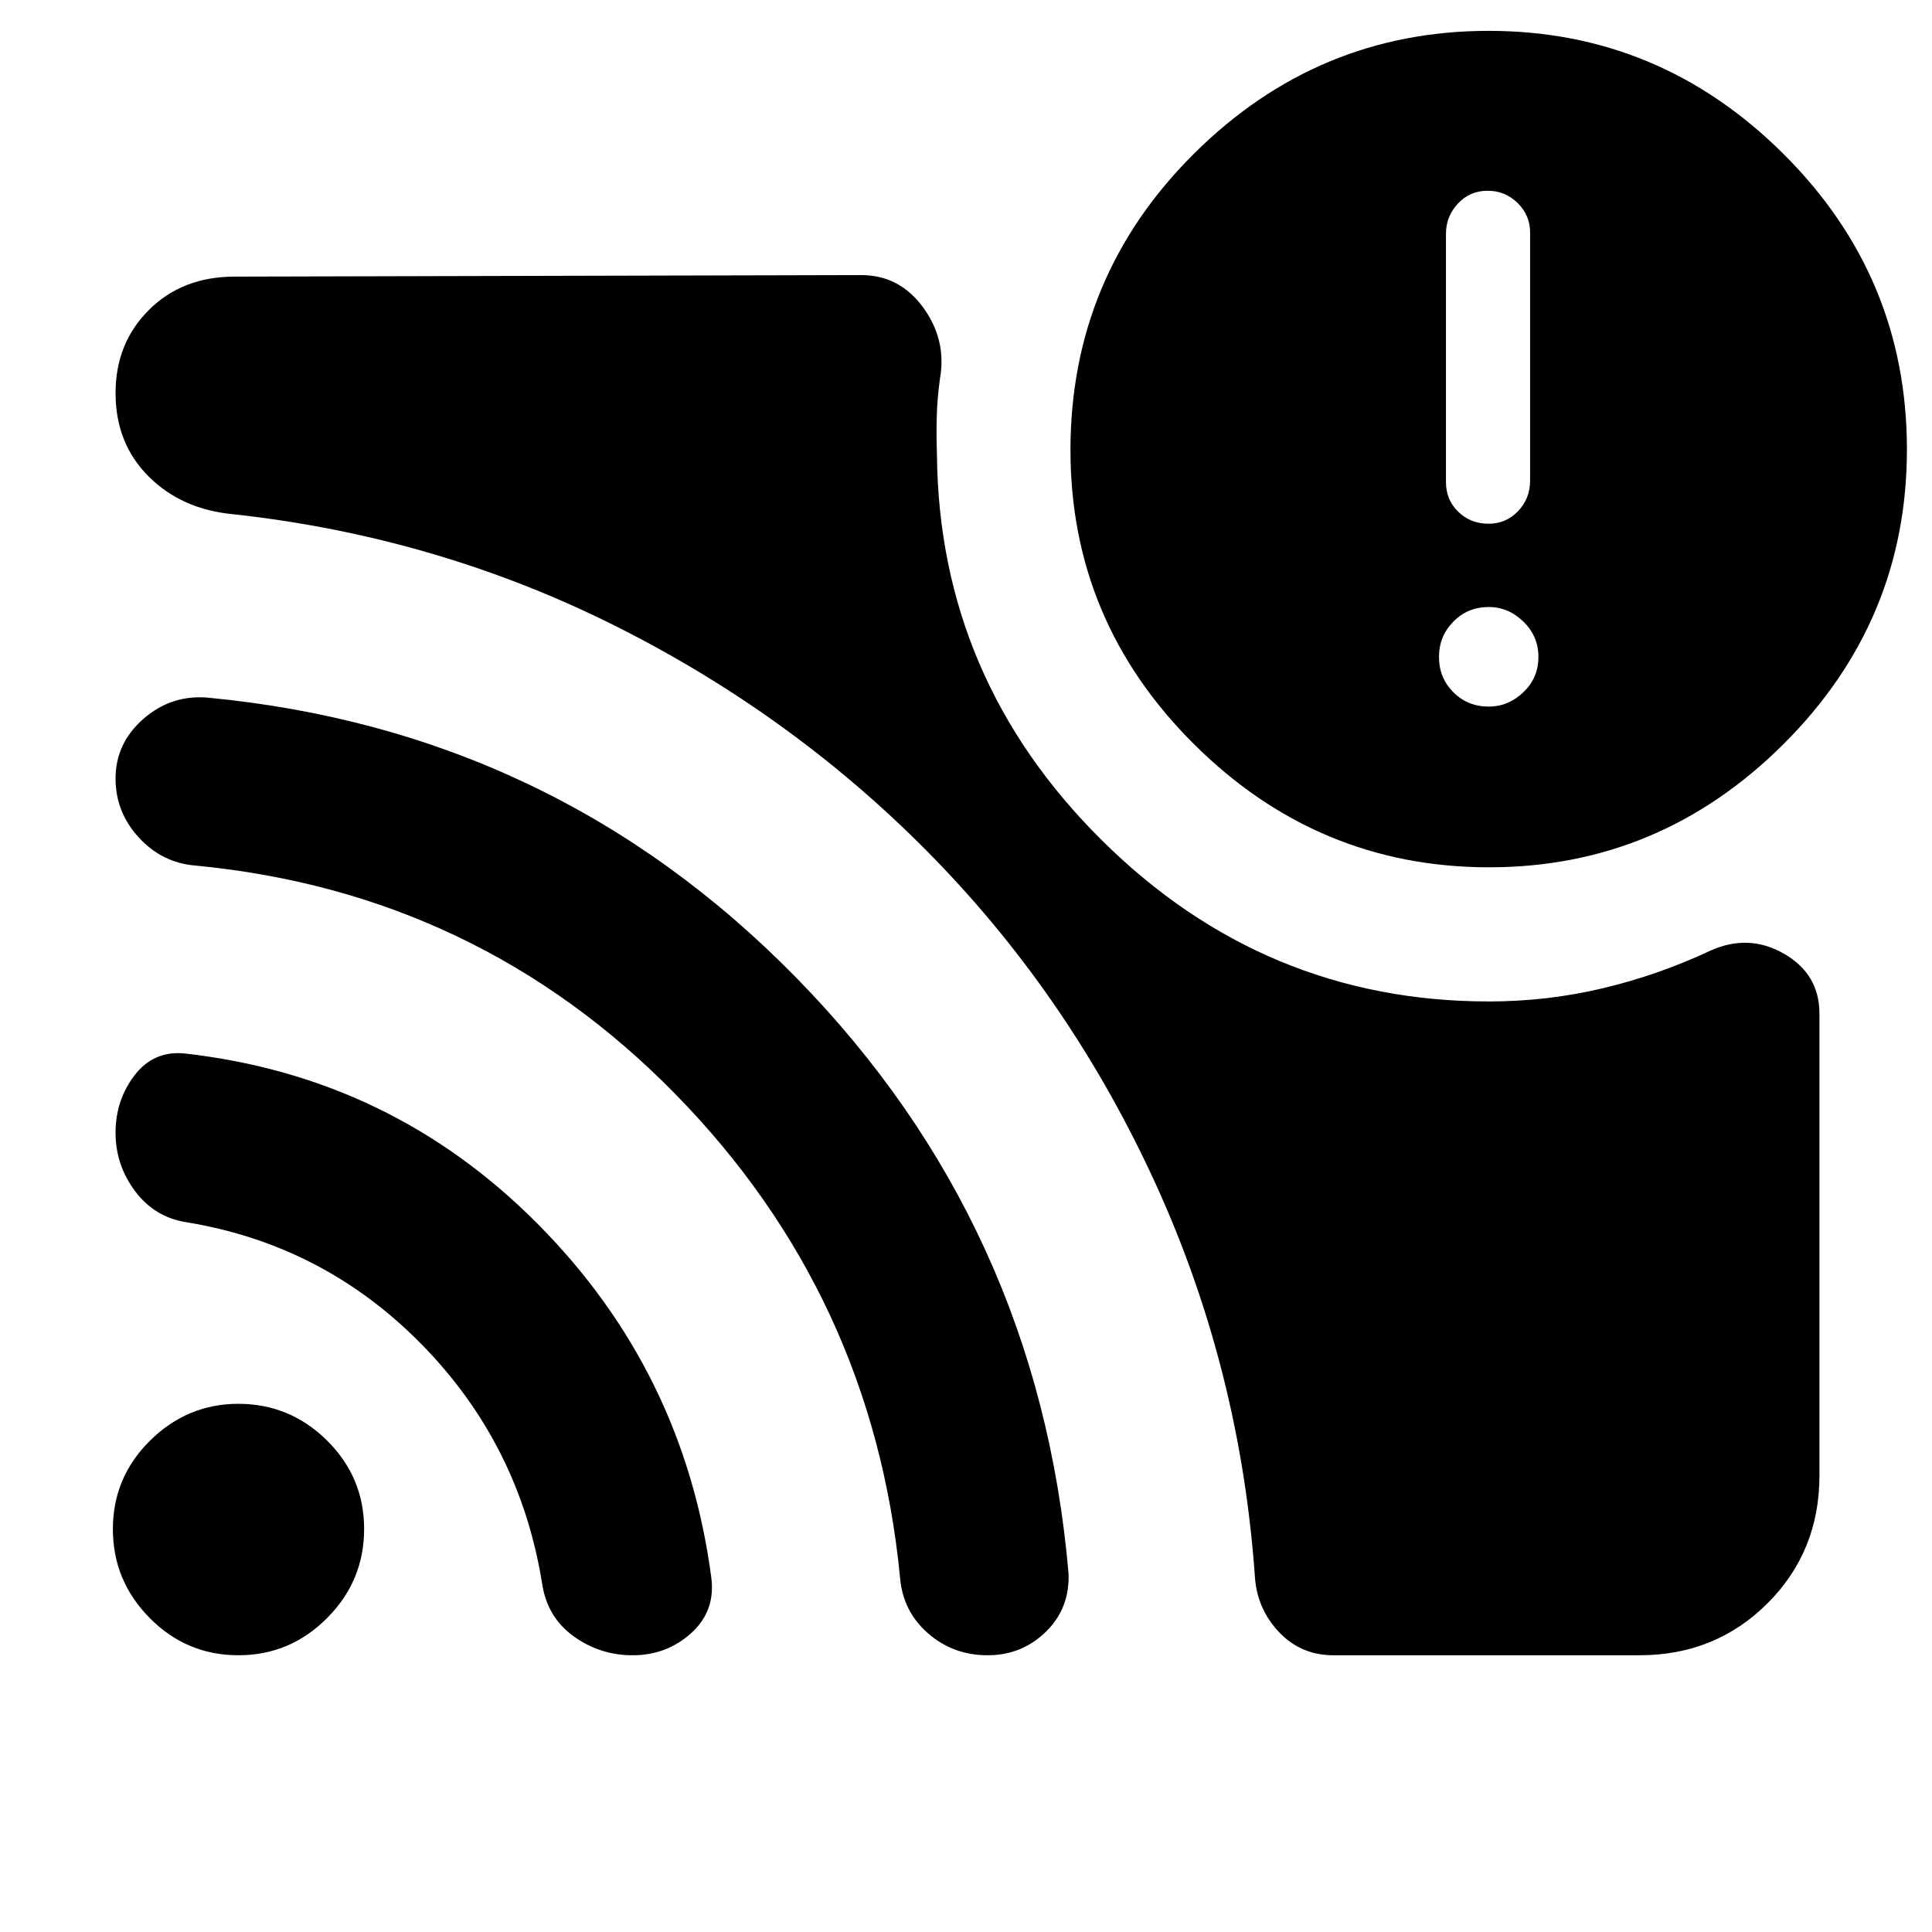 <svg xmlns="http://www.w3.org/2000/svg" height="40" viewBox="0 -960 960 960" width="40"><path d="M739.73-608.9q9.76 0 17.23-7.14 7.47-7.13 7.47-17.56 0-10.26-7.47-17.52t-17.23-7.26q-10.43 0-17.56 7.26-7.14 7.26-7.14 17.52 0 10.43 7.14 17.56 7.13 7.14 17.56 7.14Zm-.1-90.86q8.71 0 14.69-6.26 5.98-6.25 5.98-15.14v-123.36q0-8.55-6.21-14.62-6.2-6.08-14.91-6.08-8.87 0-14.78 6.41t-5.91 14.96v123.36q0 8.88 6.13 14.81 6.13 5.92 15.01 5.92Zm.22 237.38q28.86 0 56.43-6.53 27.58-6.53 53.46-18.65 19.1-8.67 36.72 1.46 17.61 10.12 17.61 29.76v229.56q0 37.74-25.84 63.5-25.84 25.77-63.58 25.77H662.58q-16.04 0-26.89-11.35-10.85-11.34-12.09-27.06-7.19-103.03-48.93-194.86-41.75-91.84-110-162.17-68.26-70.32-157.54-115.34-89.29-45.02-191.08-56.17-25.81-2.39-42.22-18.82t-16.41-41.39q0-24.81 16.6-41.34 16.59-16.54 42.62-16.54l311.3-.76q19 0 30.75 16.05t8.38 35.39q-1.39 9.99-1.61 19.42-.21 9.43.11 18.56 1.07 111.16 81.84 191.33 80.78 80.18 192.44 80.18Zm.09-66.66q-85.07 0-146.55-61.09-61.48-61.08-61.48-146.19 0-86.32 61.39-147.34 61.4-61.01 146.47-61.01 84.91 0 146.34 61.07 61.43 61.07 61.43 146.95 0 85.32-61.39 146.46-61.4 61.15-146.21 61.15ZM118.48-137.51q-25.79 0-44.09-18.51-18.3-18.51-18.3-44.14 0-25.78 18.5-44.04 18.51-18.25 43.84-18.25 25.66 0 44.08 18.25 18.42 18.26 18.42 43.92 0 25.83-18.41 44.3t-44.04 18.47Zm195.81 0q-16.25 0-29.38-9.52-13.13-9.52-15.55-26.26Q258.18-242.43 209.5-292q-48.68-49.56-116.97-60.69-15.76-2.51-25.44-15.47-9.67-12.96-9.67-29 0-16.14 9.37-28.44 9.36-12.31 24.64-10.97 103 11.46 175.76 84.73 72.77 73.27 86.26 175.81 2.11 16.65-10.07 27.58-12.17 10.94-29.09 10.94Zm176.44 0q-17.09 0-29.6-10.9-12.51-10.89-13.91-27.74-13.6-140.17-111.69-240.26-98.1-100.08-238.44-113.5-16.51-1.33-28.09-13.92-11.58-12.58-11.58-29.3 0-17.56 13.8-29.64 13.8-12.08 31.87-10.59 172.28 16.32 292.63 139.25 120.34 122.92 135.23 295.99.65 17.34-11.29 28.97-11.94 11.64-28.93 11.64Z"/></svg>